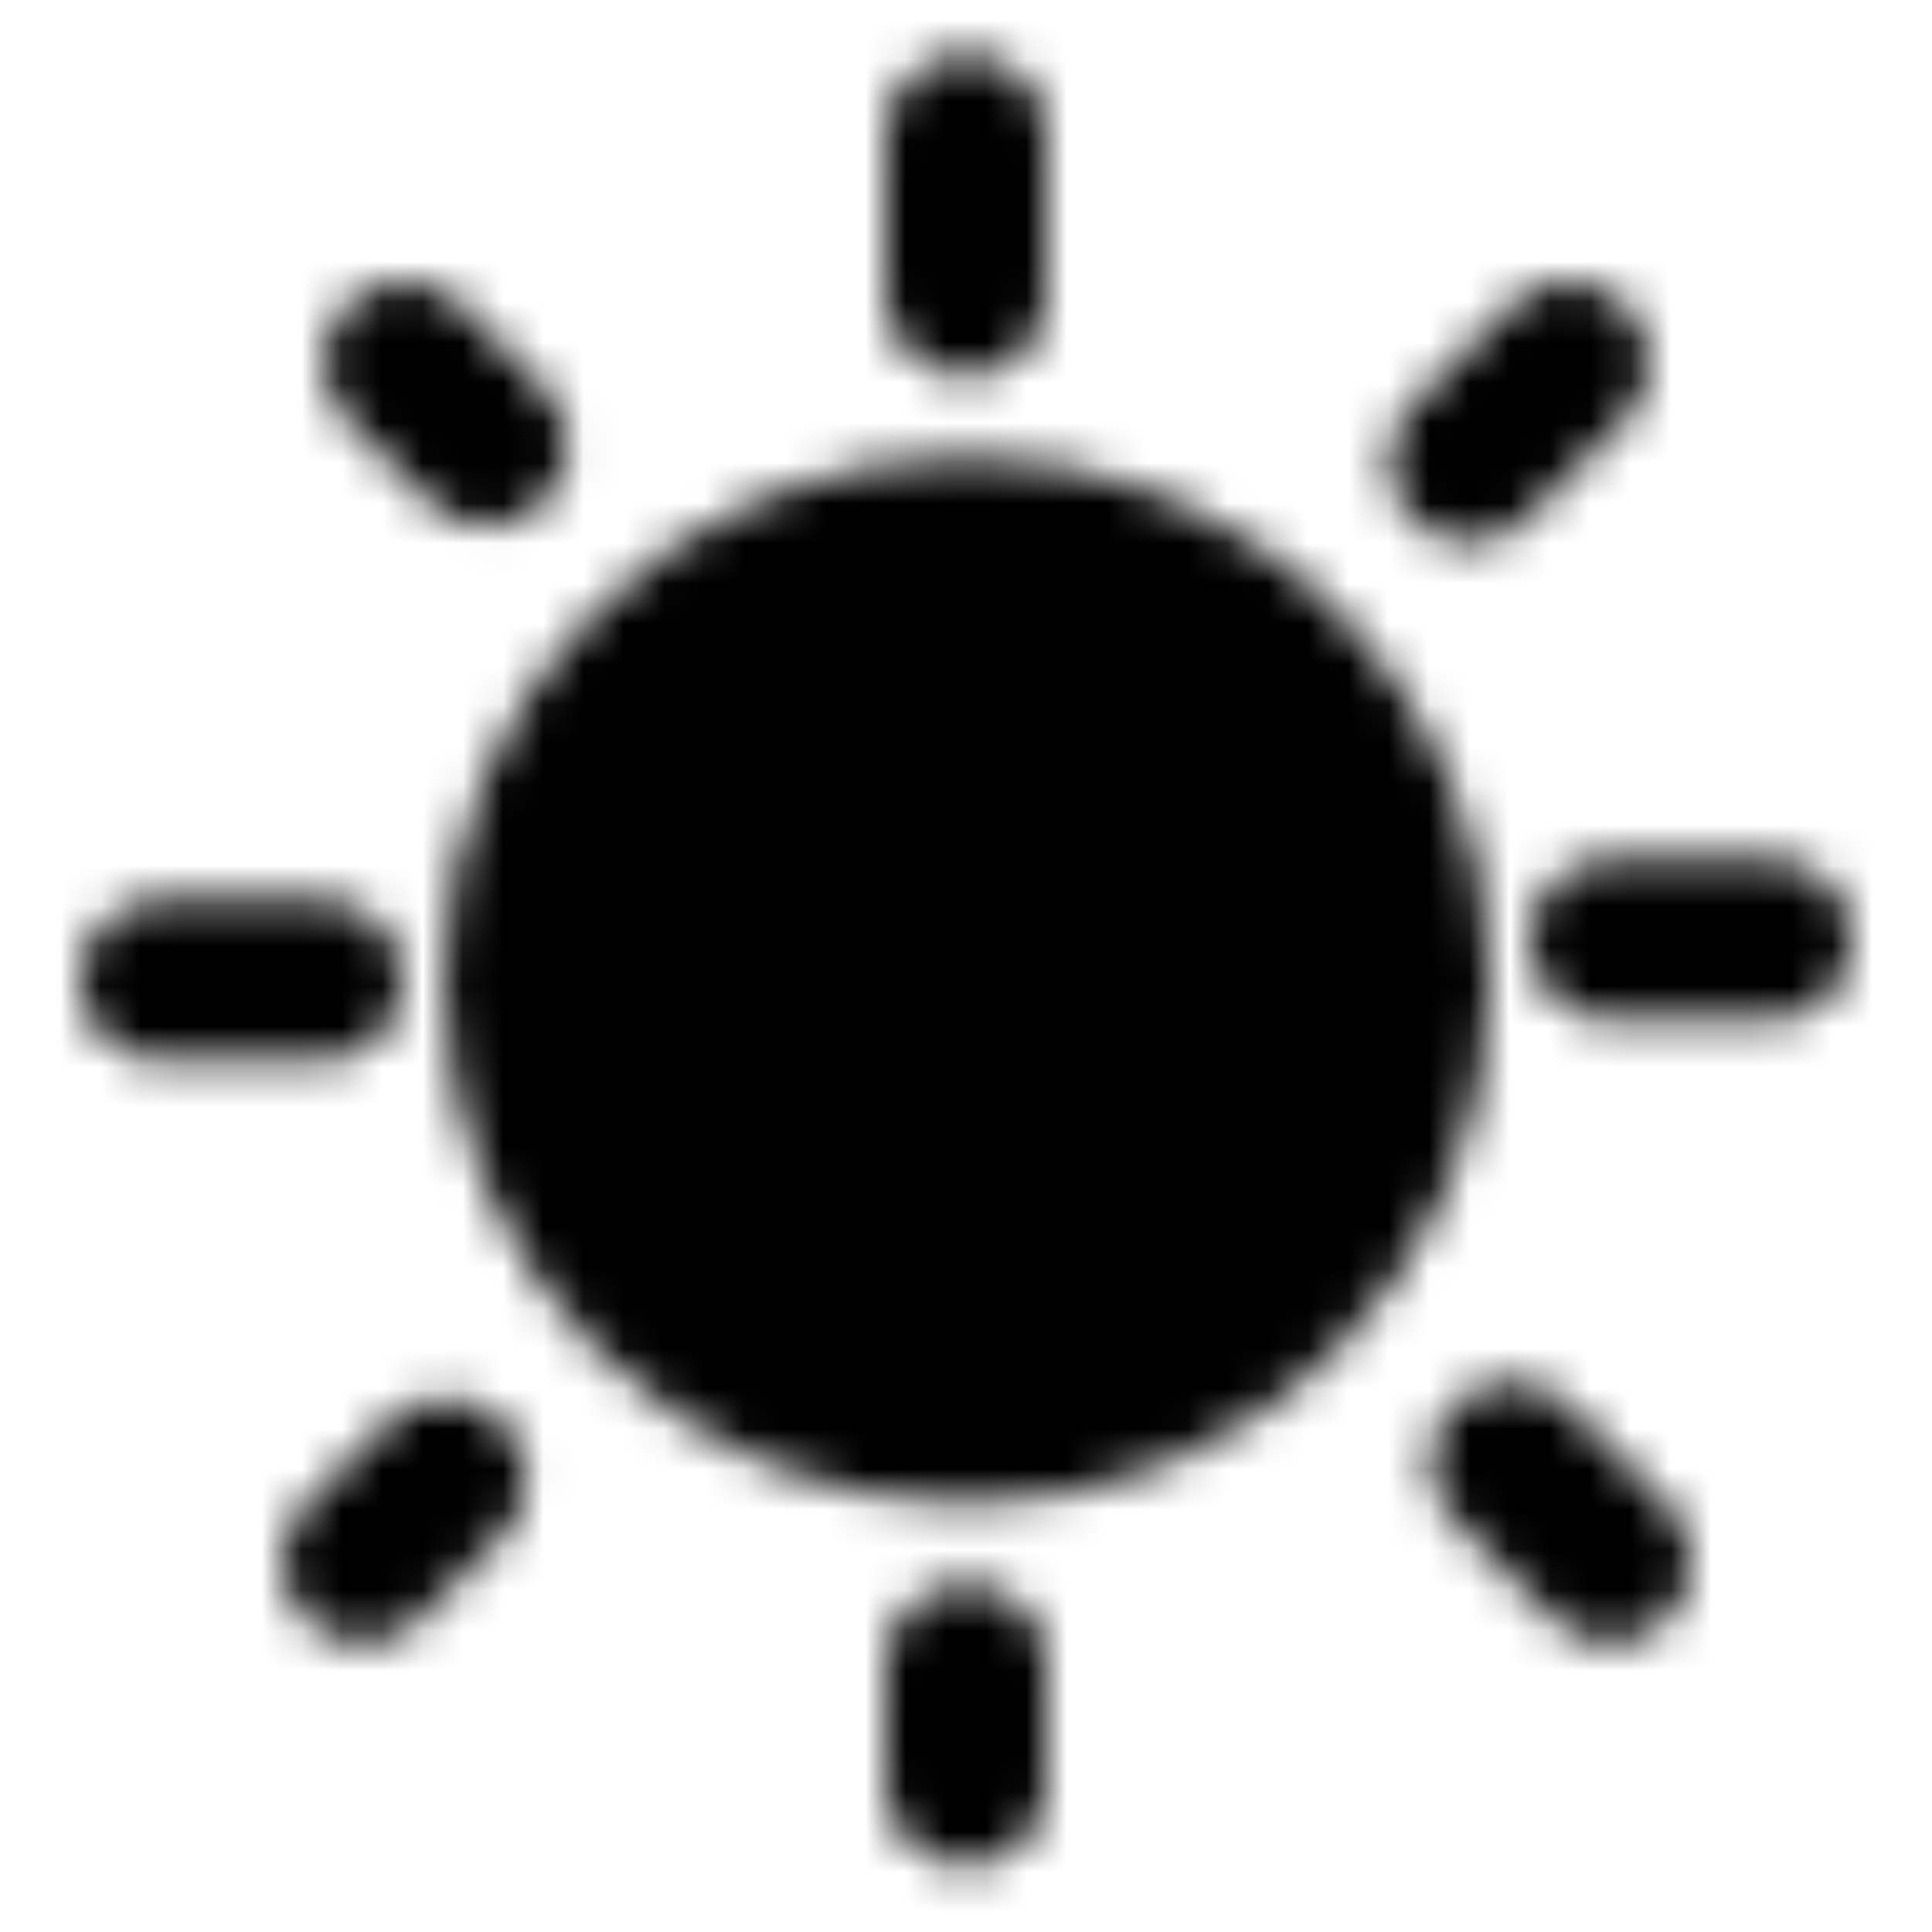 <svg xmlns="http://www.w3.org/2000/svg" xmlns:xlink="http://www.w3.org/1999/xlink" width="48" height="48" viewBox="0 0 48 48"><defs><mask id="ipSBrightness0"><g fill="none"><path fill="#fff" stroke="#fff" stroke-linejoin="round" stroke-width="4" d="M24.02 35.354c6.076 0 11-4.925 11-11s-4.924-11-11-11s-11 4.924-11 11s4.925 11 11 11Z"/><path stroke="#fff" stroke-linecap="round" stroke-width="4" d="m38.96 9.01l-2.46 2.474M11.067 36.745l-2.046 2.059M24 41.353v3m20-20.999h-4m-2.468 12.982L40 38.804"/><path fill="#000" fill-rule="evenodd" d="M24.02 17.354a7 7 0 1 0 0 14" clip-rule="evenodd"/><path stroke="#fff" stroke-linecap="round" stroke-width="4" d="M4 24.354h4M10.044 9.01l2.053 2.053M24 3.354v4"/></g></mask></defs><path fill="currentColor" d="M0 0h48v48H0z" mask="url(#ipSBrightness0)"/></svg>